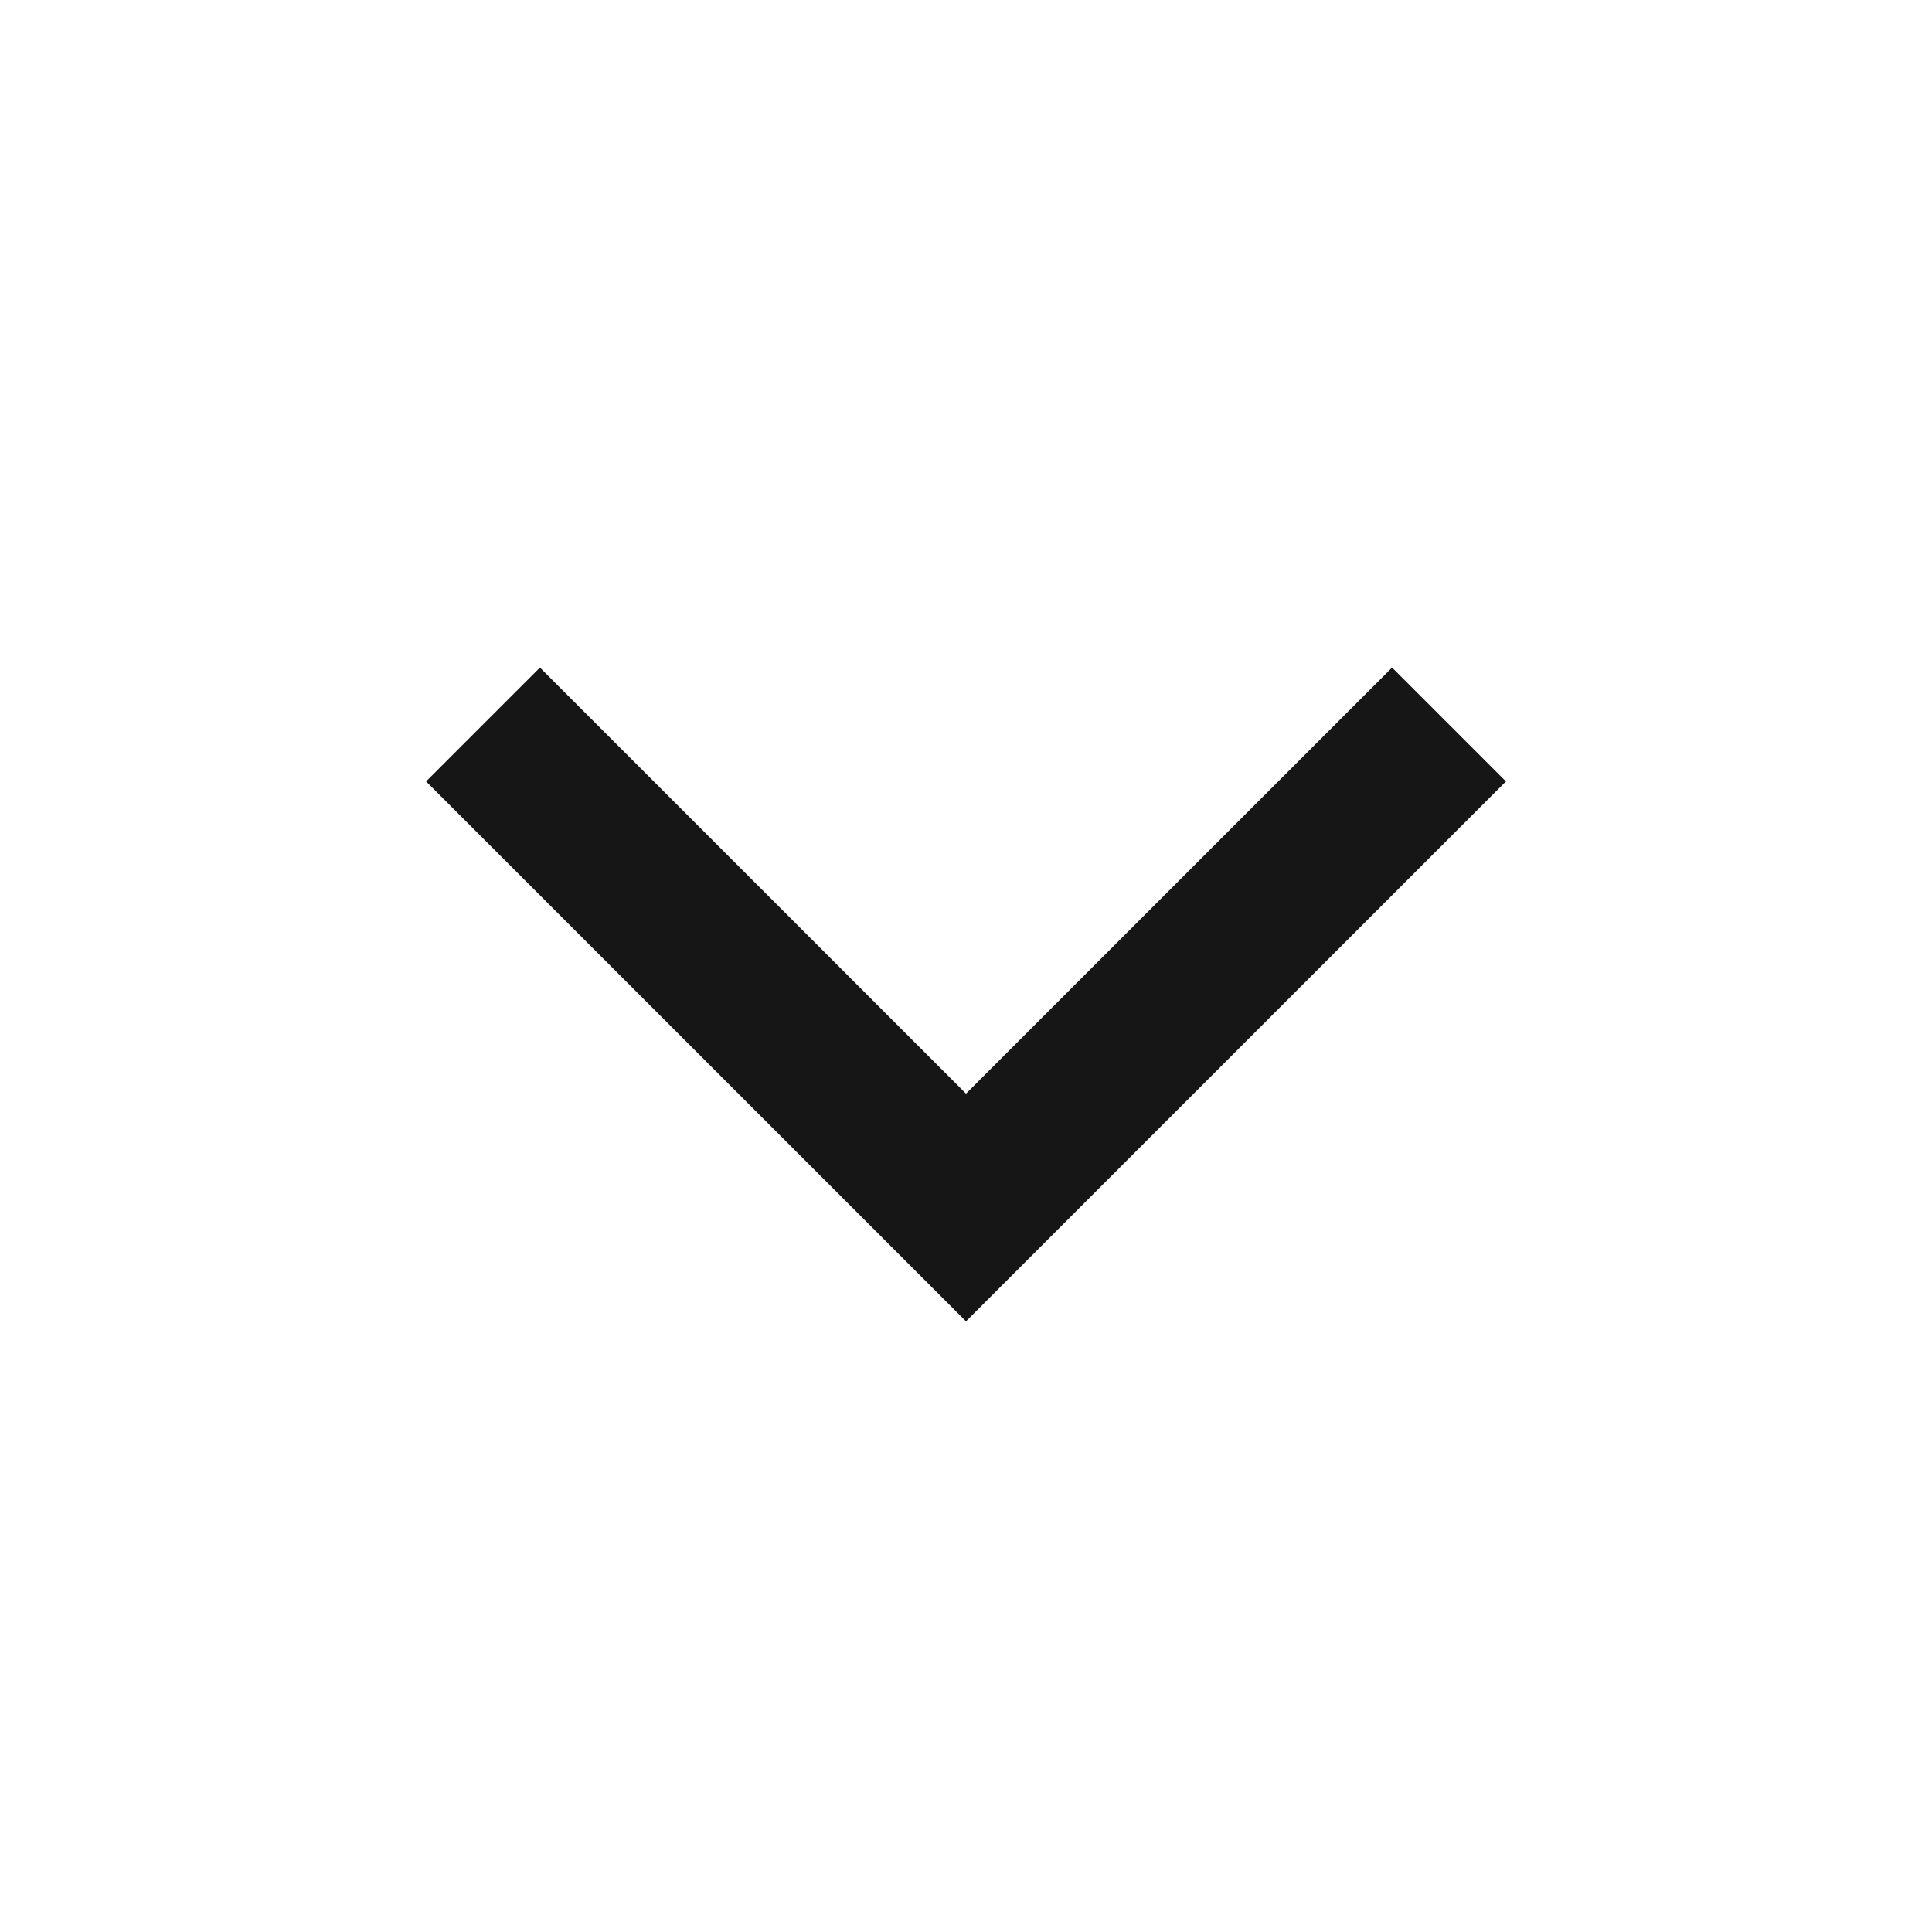 <svg width="24" height="24" viewBox="0 0 24 24" fill="none" xmlns="http://www.w3.org/2000/svg">
<g id="Expand_down">
<path class="stroke-expand-down" id="Vector 9" d="M18 9L12 15L6 9" stroke="#161616" stroke-width="2"/>
</g>
</svg>
